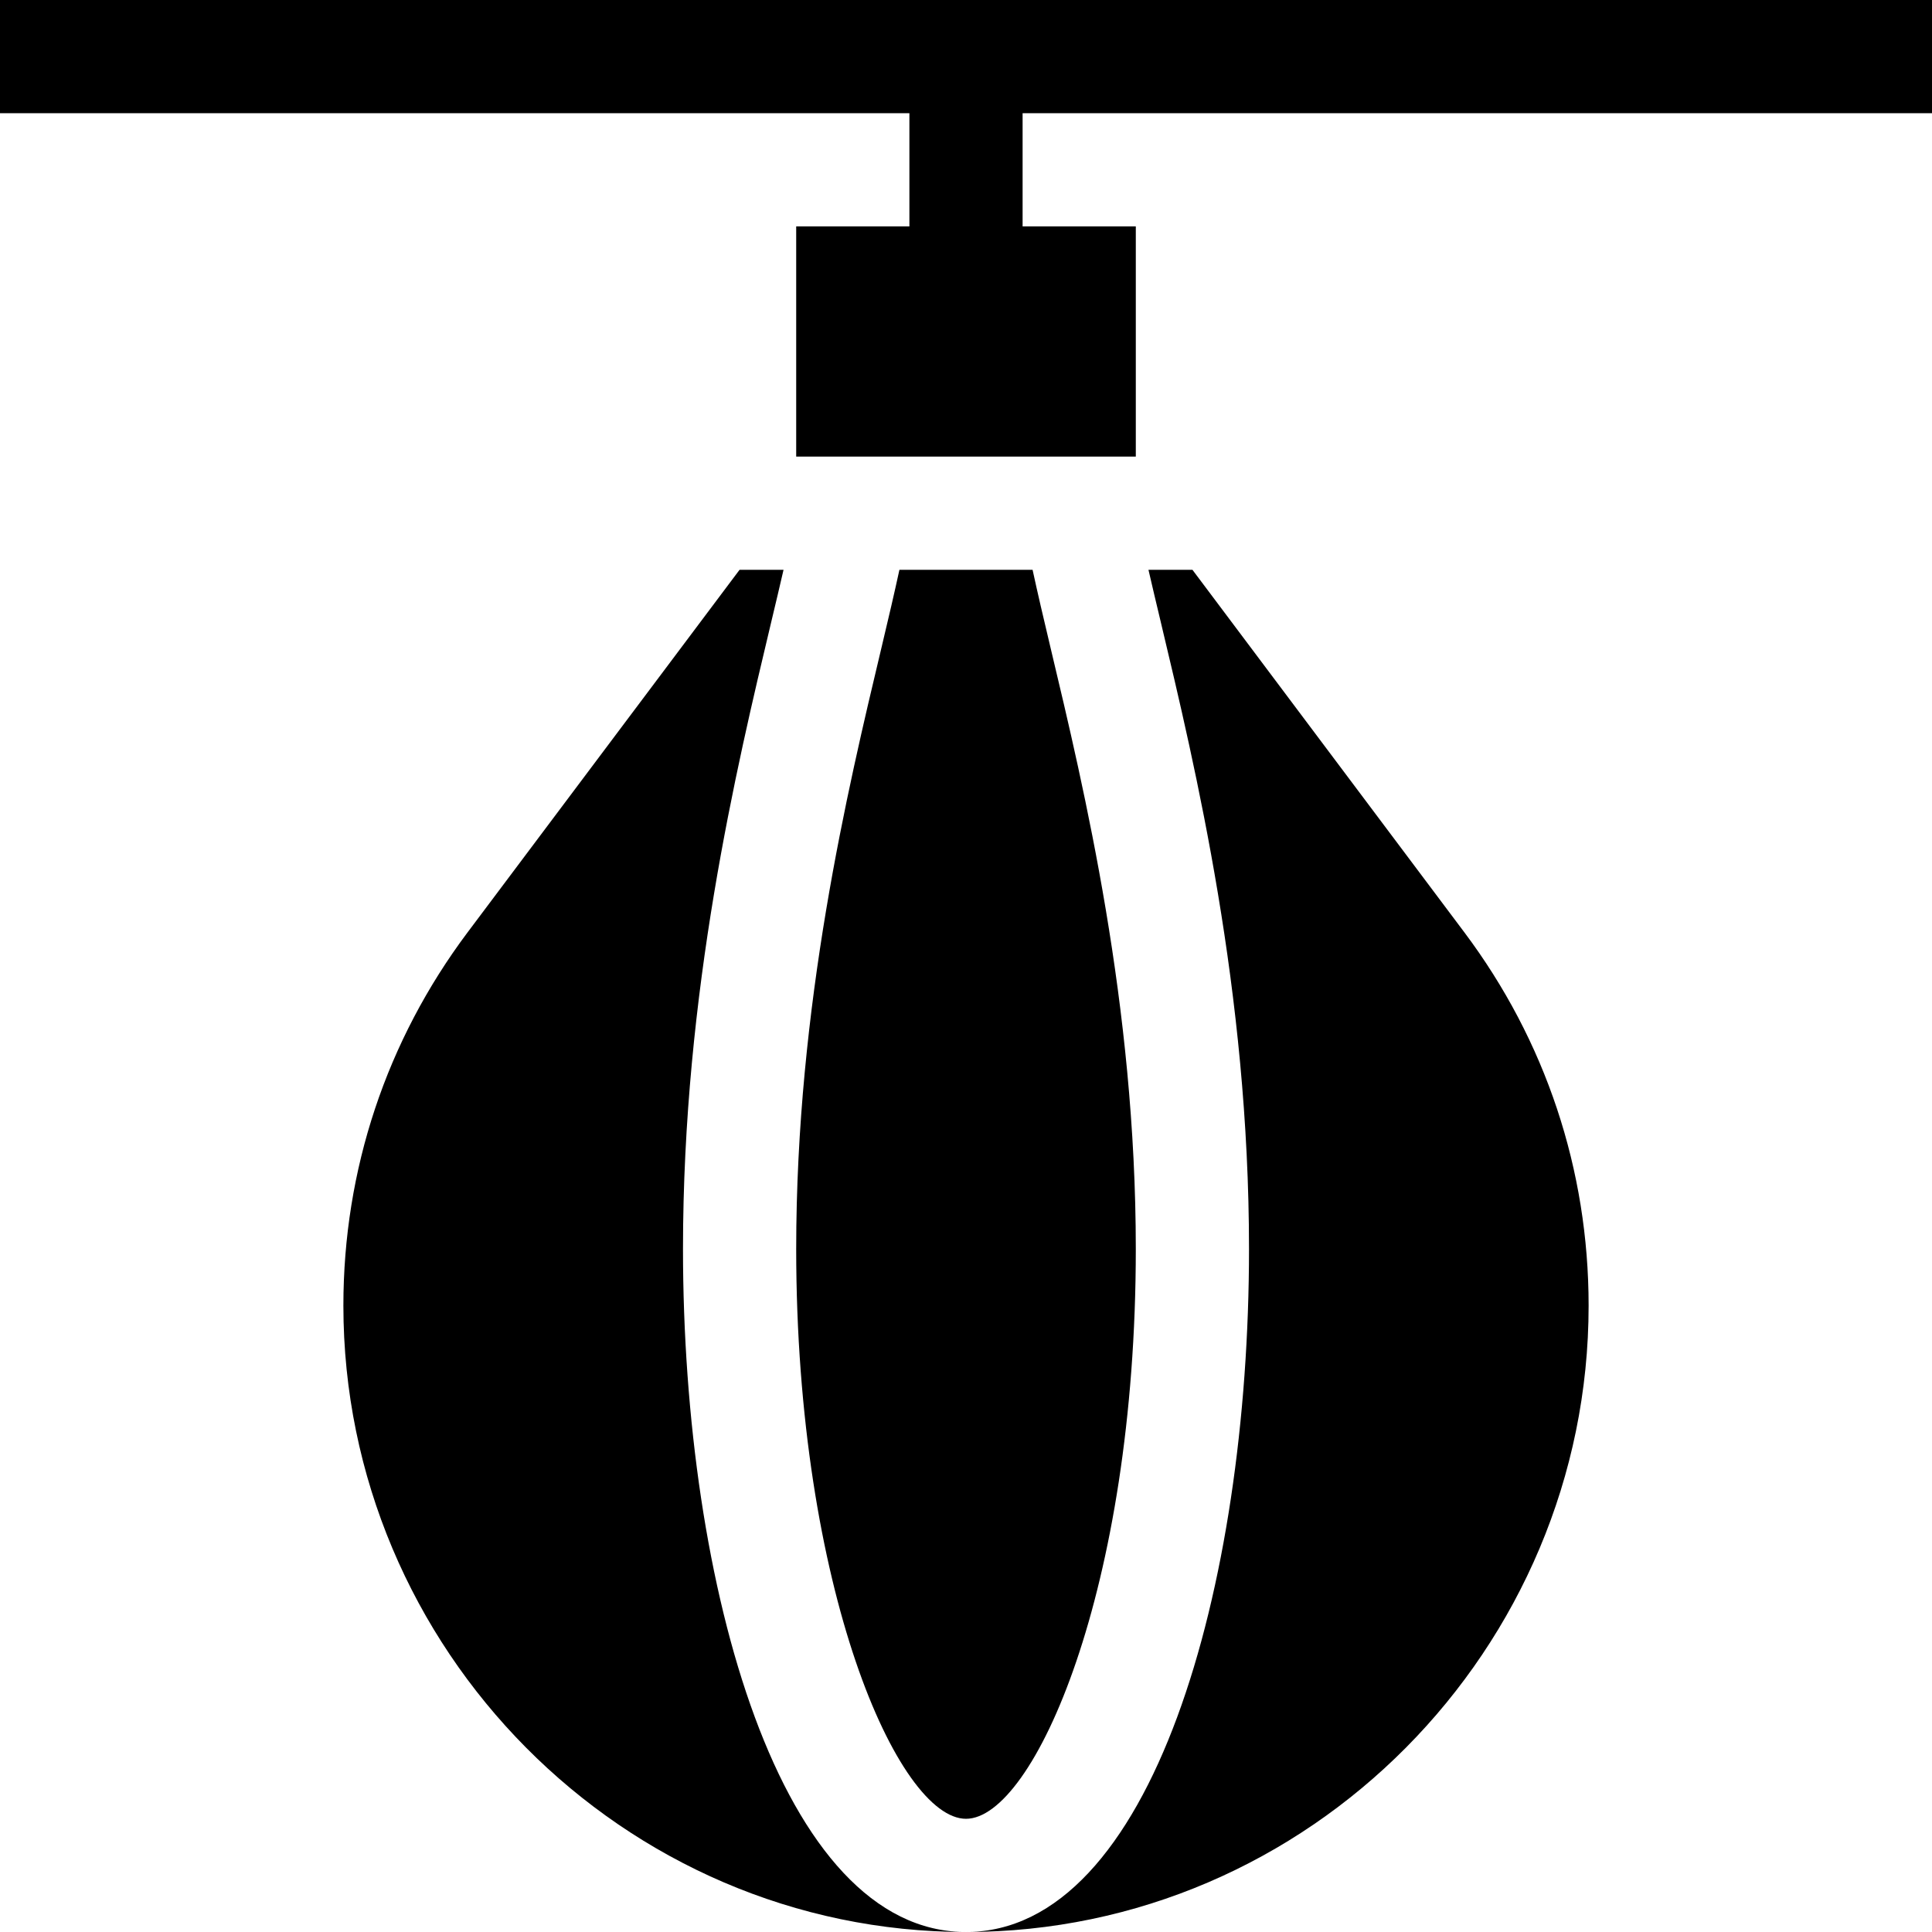 <?xml version="1.0" encoding="iso-8859-1"?>
<!-- Generator: Adobe Illustrator 19.0.0, SVG Export Plug-In . SVG Version: 6.00 Build 0)  -->
<svg xmlns="http://www.w3.org/2000/svg" xmlns:xlink="http://www.w3.org/1999/xlink" version="1.1" id="Layer_1" x="0px" y="0px" viewBox="0 0 512 512" style="enable-background:new 0 0 512 512;" xml:space="preserve" width="512" height="512">
<g>
	<polygon points="0,0 0,30 241,30 241,60 211,60 211,121 301,121 301,60 271,60 271,30 512,30 512,0  "/>
	<path d="M256,482c17.93,0,45-60.824,45-151c0-64.702-13.623-121.699-22.617-159.434c-1.86-7.793-3.428-14.528-4.739-20.566h-35.288   c-1.311,6.039-2.878,12.773-4.739,20.566C224.623,209.301,211,266.298,211,331C211,421.176,238.07,482,256,482z"/>
	<path d="M181,331c0-68.232,14.121-127.31,23.438-166.392c1.208-5.037,2.227-9.357,3.208-13.608h-11.653l-72.063,96.064   C102.396,275.79,91,309.994,91,346c0,90.981,74.033,166,165,166C206.752,512,181,420.443,181,331z"/>
	<path d="M316.007,151h-11.653c0.981,4.252,2,8.571,3.208,13.608C316.879,203.69,331,262.768,331,331c0,89.443-25.752,181-75,181   c90.967,0,165-75.019,165-166c0-36.006-11.396-70.21-32.93-98.921L316.007,151z"/>
</g>















</svg>
